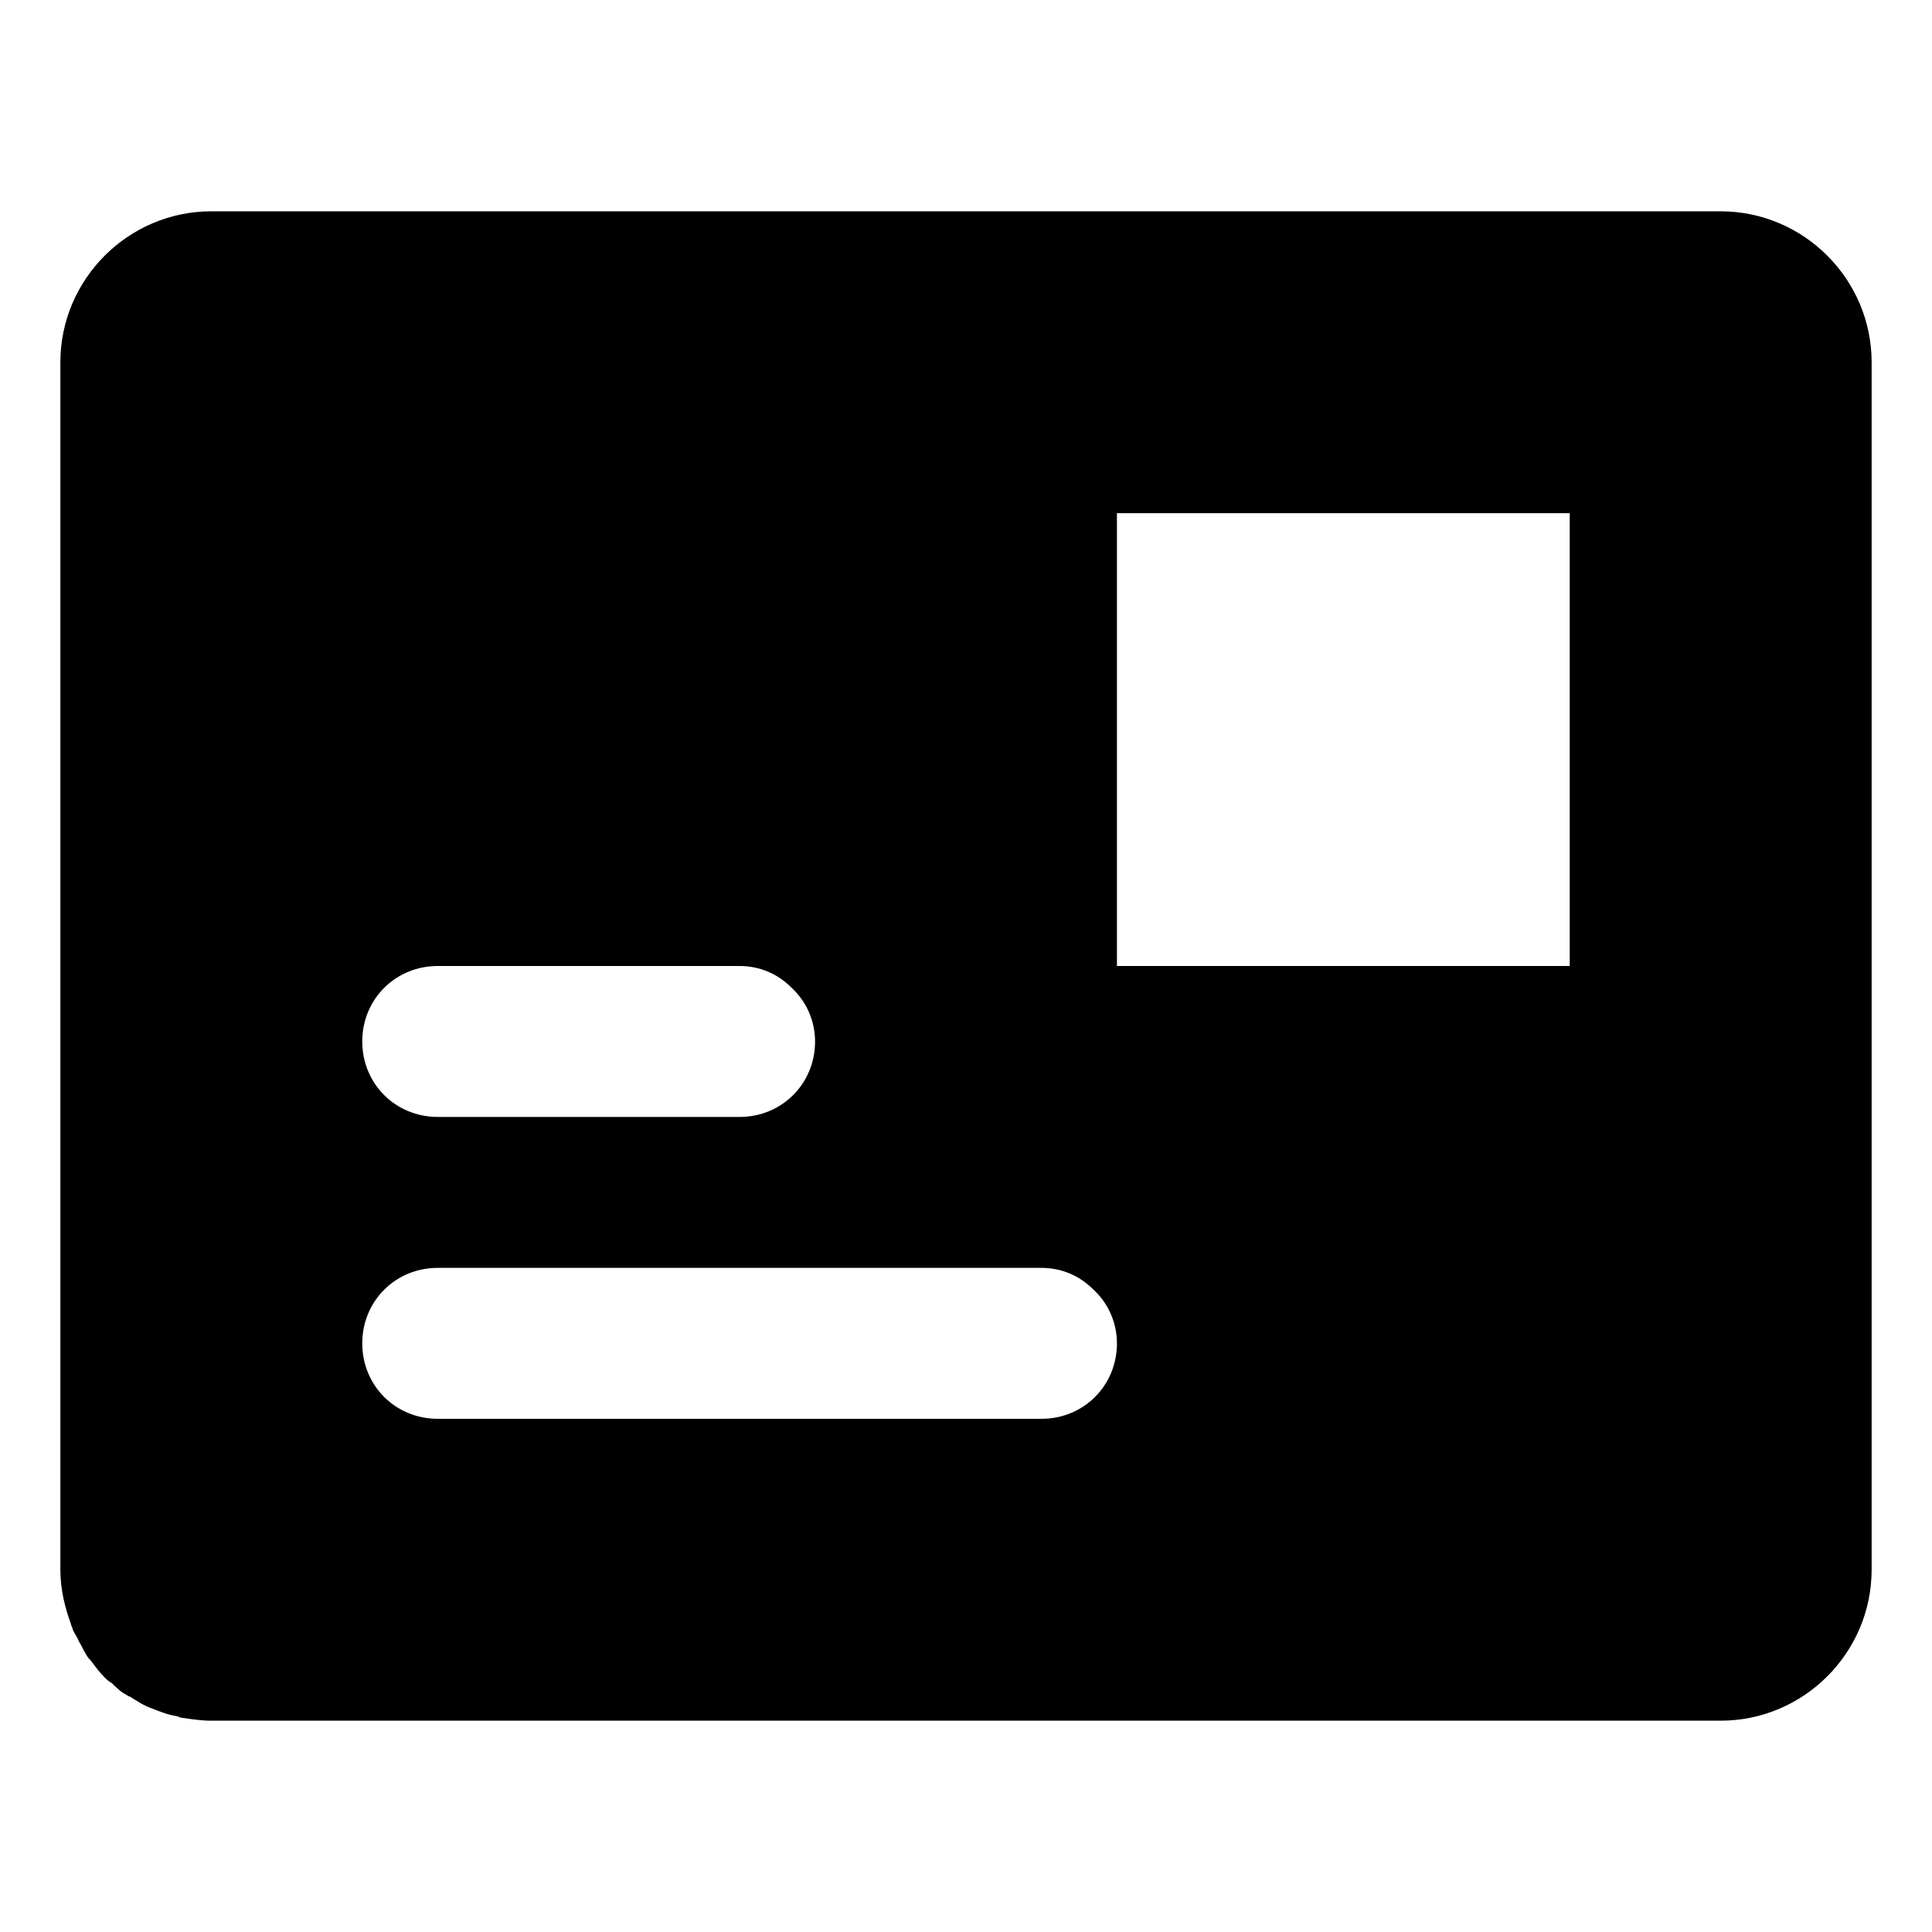 <?xml version="1.0" encoding="utf-8"?>
<!-- Generator: Adobe Illustrator 21.0.0, SVG Export Plug-In . SVG Version: 6.00 Build 0)  -->
<svg version="1.1" id="图层_1" xmlns="http://www.w3.org/2000/svg" xmlns:xlink="http://www.w3.org/1999/xlink" x="0px" y="0px"
	 viewBox="0 0 128 128" style="enable-background:new 0 0 128 128;" xml:space="preserve">
<path d="M104,64H74V34h30V64z M54,69c0,2.8-2.2,5-5,5H29c-2.8,0-5-2.2-5-5s2.2-5,5-5h20c1.3,0,2.5,0.5,3.4,1.4
	C53.4,66.3,54,67.6,54,69z M74,89c0,2.8-2.2,5-5,5H29c-2.8,0-5-2.2-5-5s2.2-5,5-5h40c1.3,0,2.5,0.5,3.4,1.4C73.4,86.3,74,87.6,74,89
	z M114,14H14C8.5,14,4,18.5,4,24V104c0,1.3,0.3,2.5,0.7,3.6c0,0.1,0.1,0.2,0.1,0.3c0.1,0.3,0.3,0.5,0.4,0.8c0.2,0.3,0.3,0.6,0.5,0.9
	c0.1,0.2,0.2,0.3,0.3,0.4c0.3,0.4,0.6,0.8,0.9,1.1c0.2,0.2,0.3,0.3,0.5,0.4c0.3,0.3,0.6,0.6,1,0.8c0.1,0.1,0.2,0.1,0.2,0.1
	c0.5,0.3,0.9,0.6,1.5,0.8c0.5,0.2,1,0.4,1.6,0.5c0.1,0,0.2,0.1,0.3,0.1c0.7,0.1,1.3,0.2,2,0.2h100c5.5,0,10-4.5,10-10V24
	C124,18.5,119.5,14,114,14z"/>
</svg>
